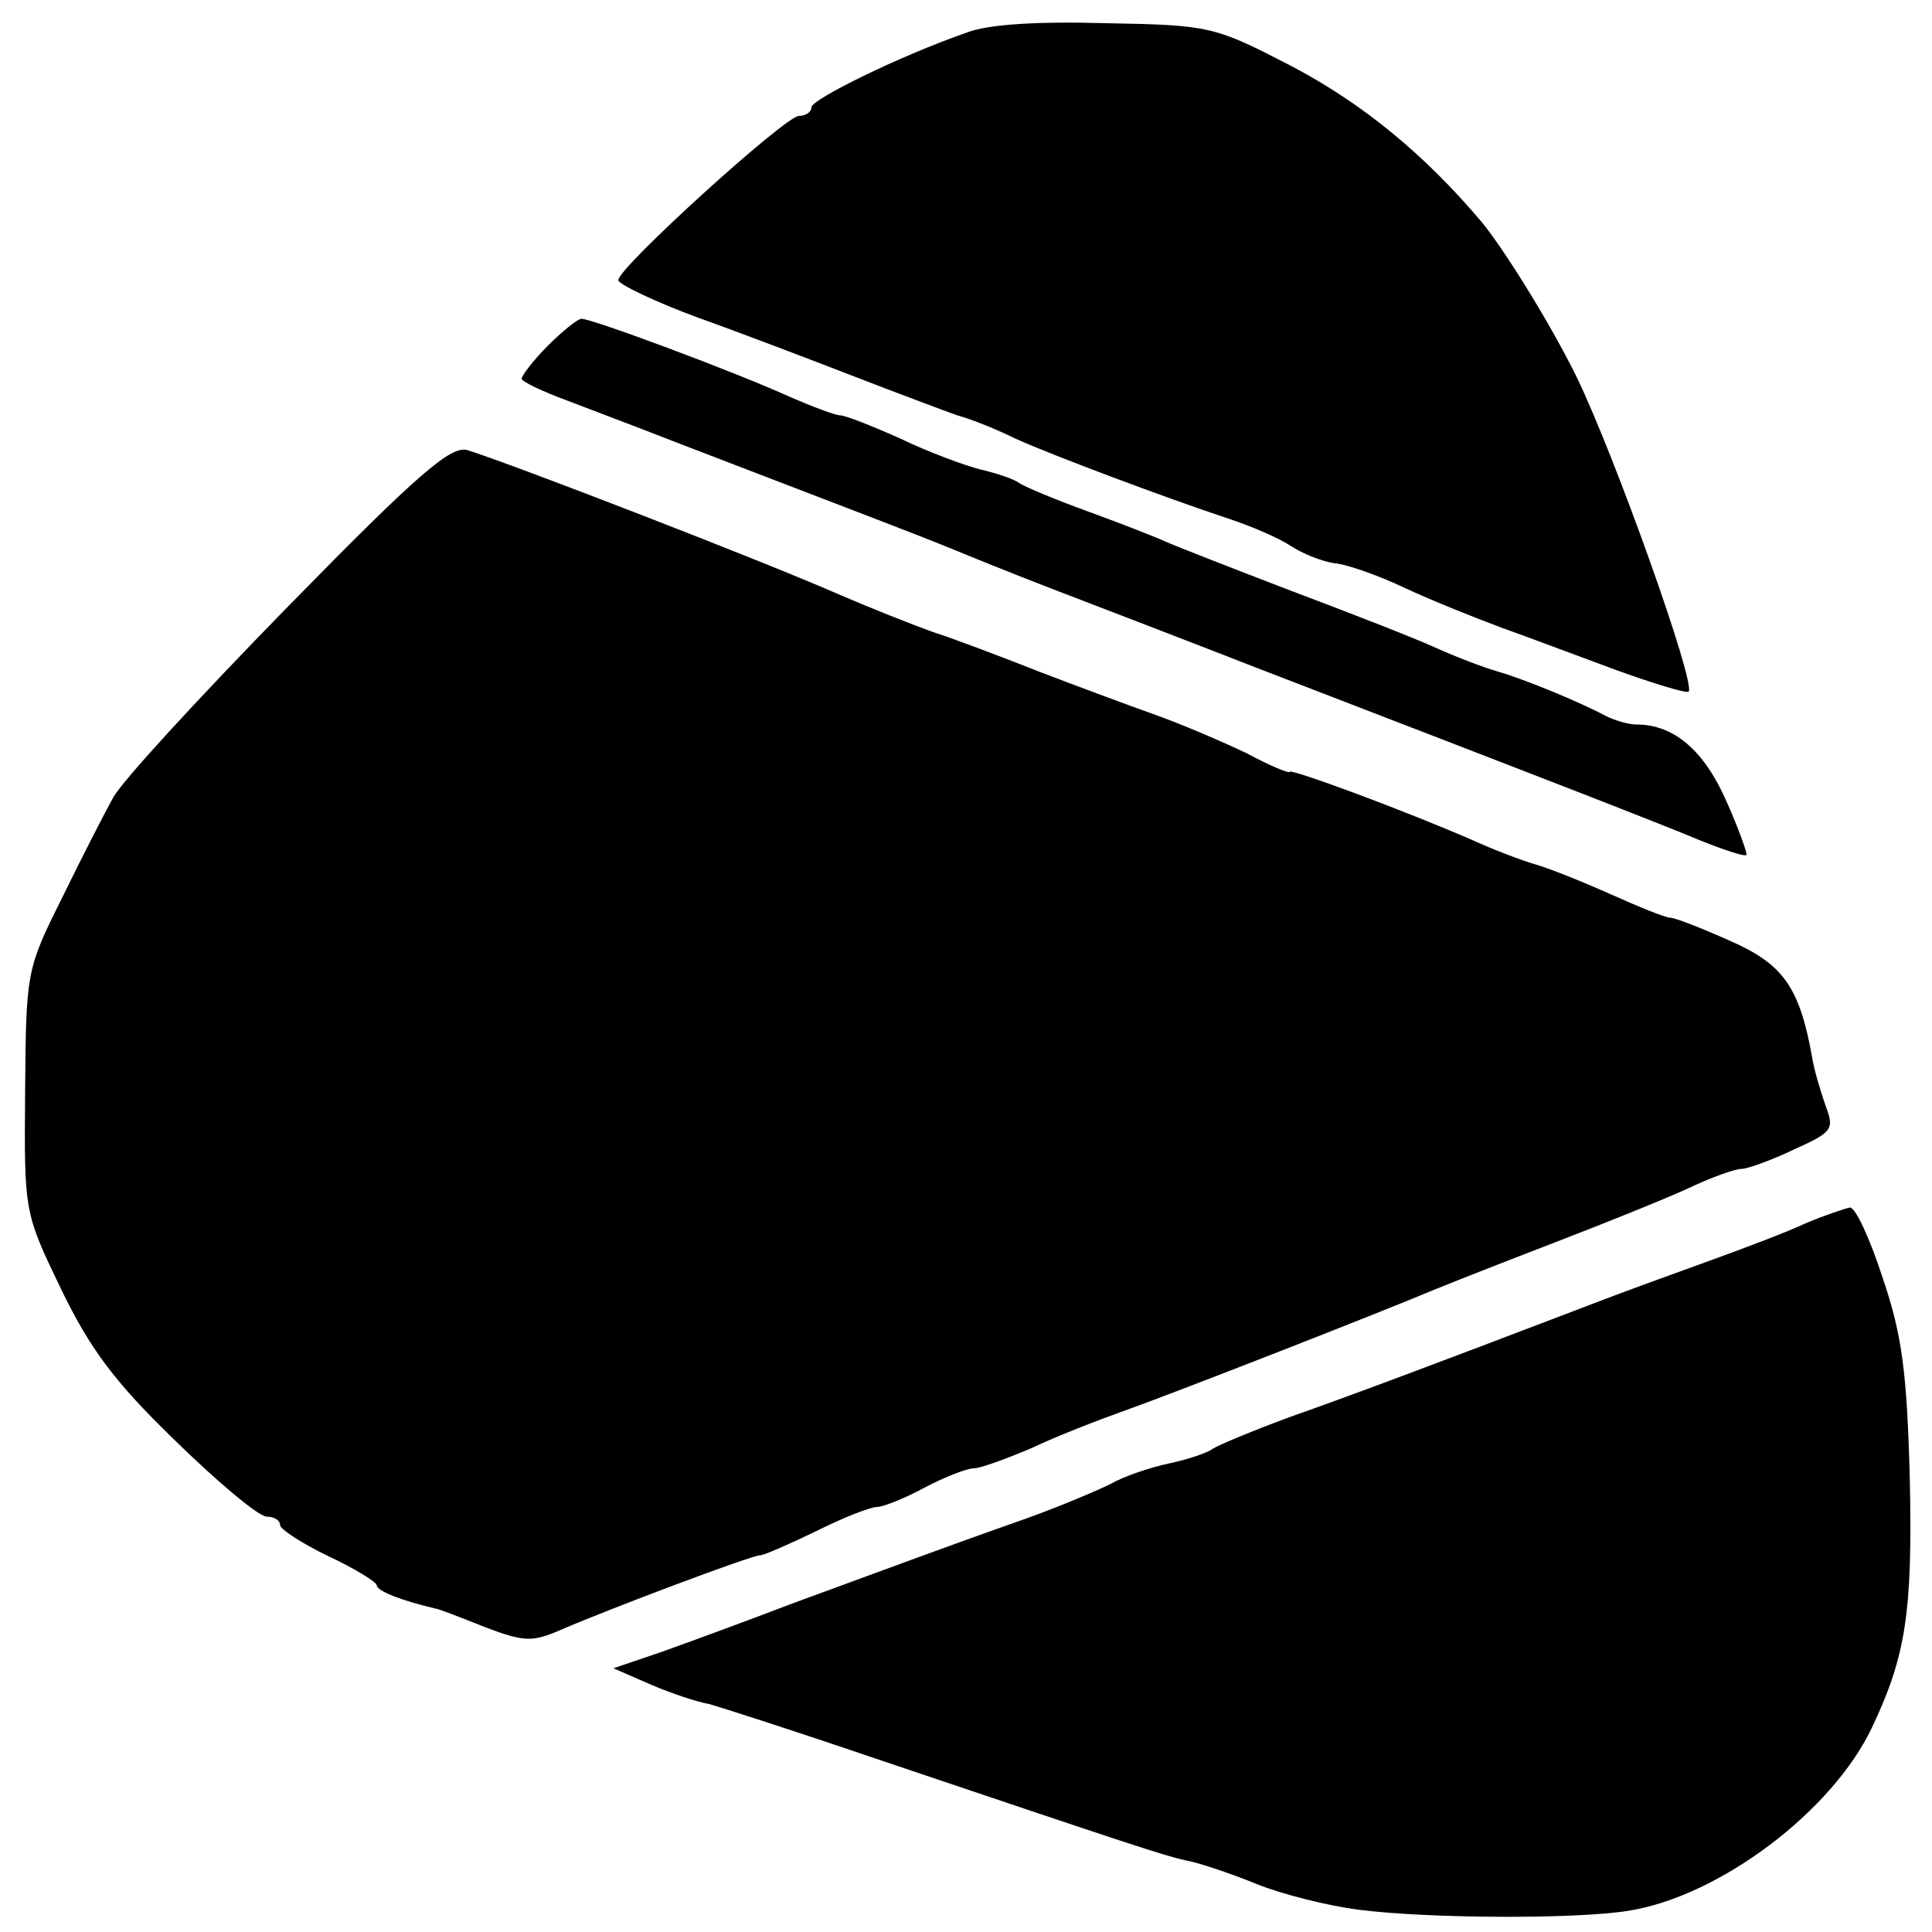 <?xml version="1.0" standalone="no"?>
<!DOCTYPE svg PUBLIC "-//W3C//DTD SVG 20010904//EN"
 "http://www.w3.org/TR/2001/REC-SVG-20010904/DTD/svg10.dtd">
<svg version="1.0" xmlns="http://www.w3.org/2000/svg"
 width="200pt" height="200pt" viewBox="0 0 200 200"
 preserveAspectRatio="xMidYMid meet">
<g transform="translate(0,200) scale(0.1,-0.1)"
fill="#000000" stroke="none">
<path d="M1000 1966 c-69 -24 -160 -69 -160 -77 0 -5 -6 -9 -13 -9 -14 0 -187
-157 -187 -170 0 -4 37 -22 83 -39 45 -16 118 -44 162 -61 44 -17 92 -35 106
-40 15 -4 42 -15 60 -24 40 -18 155 -61 218 -82 25 -8 55 -21 67 -29 12 -8 32
-16 45 -18 13 -1 47 -13 74 -26 28 -13 73 -31 100 -41 28 -10 81 -30 119 -44
39 -14 72 -24 74 -22 8 8 -77 246 -116 326 -27 55 -75 132 -98 160 -60 71
-124 123 -196 161 -81 42 -85 43 -193 45 -70 2 -123 -1 -145 -10z"/>
<path d="M567 1642 c-15 -15 -27 -31 -27 -34 0 -3 21 -13 48 -23 26 -10 74
-28 107 -41 203 -78 253 -97 280 -108 17 -7 66 -27 110 -44 44 -17 141 -54
215 -83 309 -119 417 -161 460 -179 25 -10 46 -17 48 -15 1 1 -8 27 -21 56
-23 52 -54 79 -93 79 -8 0 -22 4 -32 9 -26 14 -84 38 -112 46 -14 4 -43 15
-65 25 -22 10 -89 36 -150 59 -60 23 -119 46 -130 51 -11 5 -47 19 -80 31 -33
12 -64 25 -70 29 -5 4 -23 10 -40 14 -16 4 -54 18 -83 32 -29 13 -57 24 -62
24 -5 0 -29 9 -52 19 -57 26 -205 81 -216 81 -4 0 -20 -13 -35 -28z"/>
<path d="M298 1372 c-91 -93 -173 -182 -181 -198 -9 -16 -33 -63 -53 -104 -37
-74 -37 -77 -38 -200 -1 -125 -1 -125 37 -204 30 -62 55 -96 118 -157 45 -44
87 -79 95 -79 8 0 14 -4 14 -9 0 -4 23 -19 50 -32 28 -13 50 -27 50 -30 0 -6
26 -16 60 -24 3 0 26 -9 51 -19 42 -16 50 -16 80 -3 51 22 197 77 206 77 4 0
31 12 58 25 28 14 56 25 63 25 6 0 29 9 49 20 21 11 44 20 51 20 7 0 34 10 60
21 25 12 69 29 97 39 48 17 258 99 320 125 17 7 73 29 125 49 52 20 114 45
138 56 23 11 48 20 55 20 6 0 31 9 54 20 40 18 42 21 33 45 -5 14 -12 37 -14
50 -13 73 -30 97 -85 121 -29 13 -57 24 -62 24 -5 0 -32 11 -61 24 -29 13 -64
27 -78 31 -14 4 -43 15 -65 25 -71 31 -190 75 -190 71 0 -2 -20 6 -44 19 -25
12 -67 30 -95 40 -28 10 -82 30 -121 45 -38 15 -88 34 -110 41 -22 8 -65 25
-95 38 -82 36 -341 136 -386 150 -17 5 -50 -23 -186 -162z"/>
<path d="M1870 734 c-19 -9 -64 -26 -100 -39 -36 -13 -94 -34 -130 -48 -165
-63 -240 -91 -305 -114 -38 -14 -74 -29 -80 -33 -5 -4 -26 -11 -45 -15 -19 -4
-46 -13 -60 -21 -14 -7 -52 -23 -85 -35 -91 -32 -152 -55 -245 -89 -47 -18
-107 -40 -135 -50 l-50 -17 39 -17 c21 -9 48 -18 60 -20 11 -3 89 -28 171 -56
267 -90 300 -101 323 -106 12 -2 45 -13 72 -24 27 -11 75 -23 107 -27 70 -9
223 -10 279 -1 94 15 211 103 252 190 35 74 42 119 39 258 -3 110 -8 148 -28
207 -13 40 -28 73 -34 73 -5 -1 -26 -8 -45 -16z"/>
</g>
</svg>
